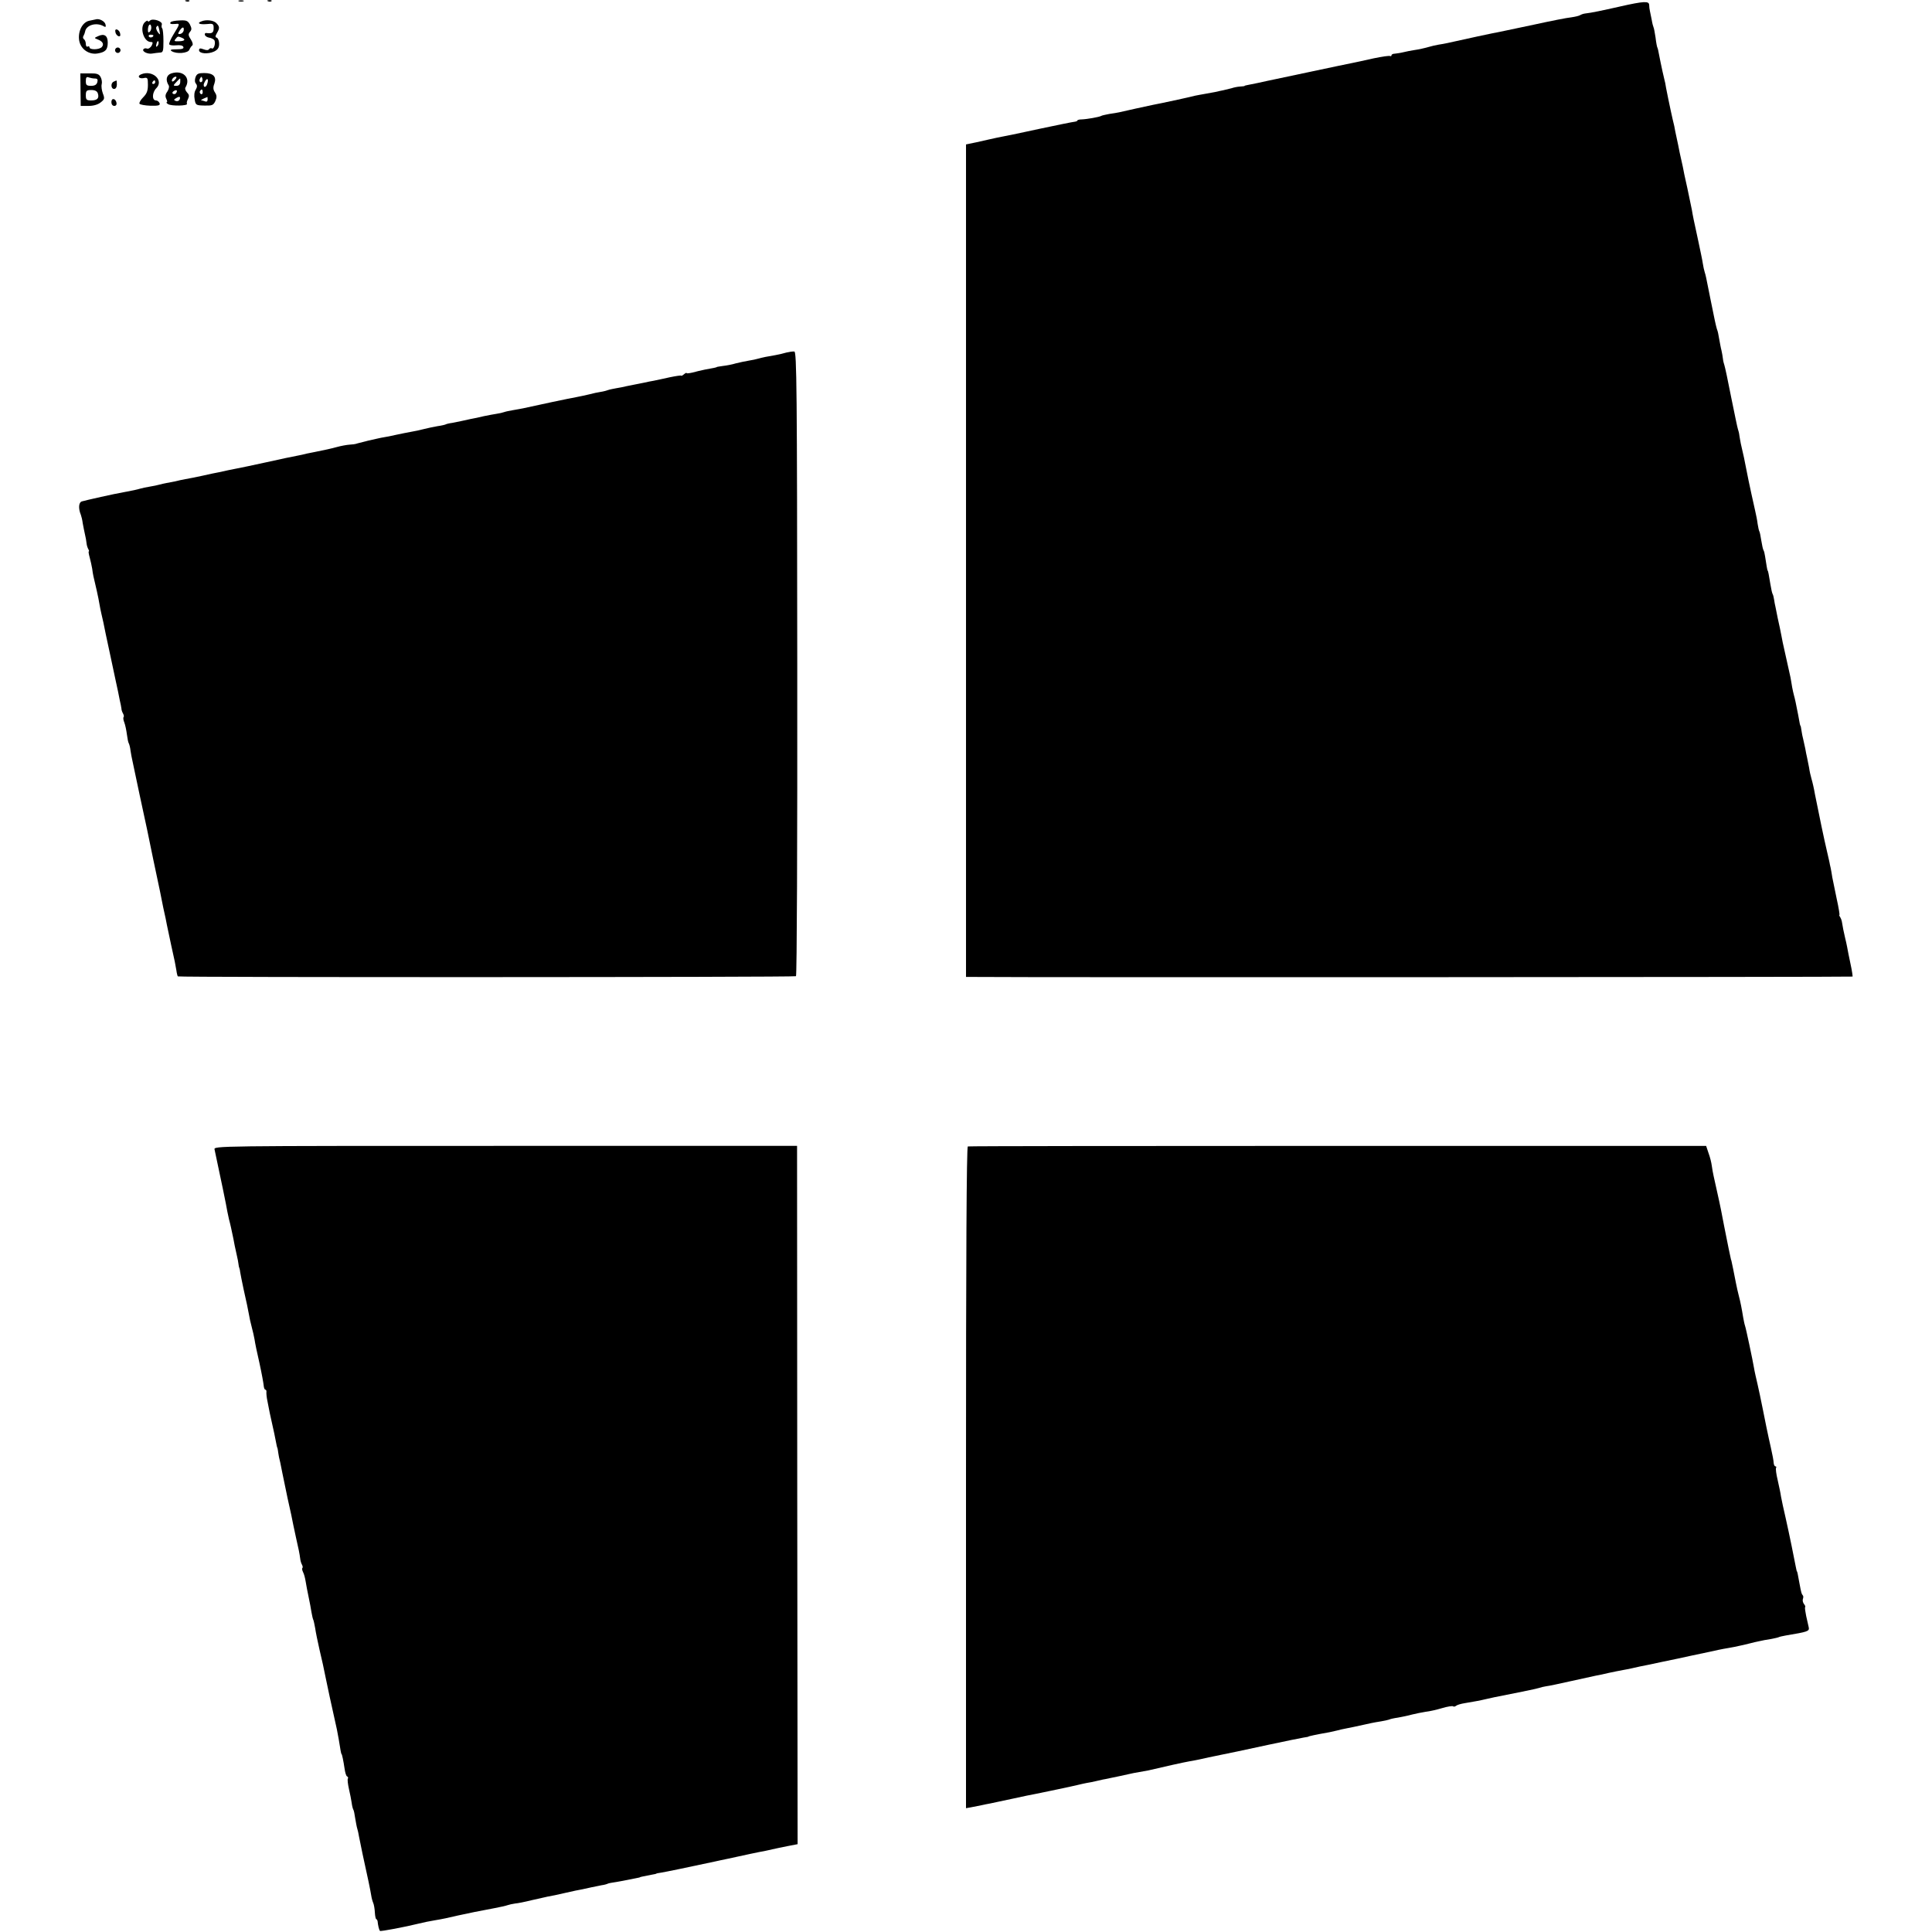 <?xml version="1.0" standalone="no"?>
<!DOCTYPE svg PUBLIC "-//W3C//DTD SVG 20010904//EN"
 "http://www.w3.org/TR/2001/REC-SVG-20010904/DTD/svg10.dtd">
<svg version="1.0" xmlns="http://www.w3.org/2000/svg"
 width="1058pt" height="1058pt" viewBox="0 0 1058 1058"
 preserveAspectRatio="xMidYMid meet">
<g transform="translate(0,1058) scale(0.1,-0.1)"
fill="#000000" stroke="none">
<path d="M1018 10573 c7 -3 16 -2 19 1 4 3 -2 6 -13 5 -11 0 -14 -3 -6 -6z"/>
<path d="M1308 10573 c6 -2 18 -2 25 0 6 3 1 5 -13 5 -14 0 -19 -2 -12 -5z"/>
<path d="M1468 10573 c7 -3 16 -2 19 1 4 3 -2 6 -13 5 -11 0 -14 -3 -6 -6z"/>
<path d="M8870 10544 c-98 -22 -154 -34 -190 -38 -9 -1 -20 -5 -27 -9 -6 -4
-28 -9 -49 -12 -22 -2 -113 -20 -204 -40 -91 -19 -176 -37 -190 -40 -20 -3
-202 -42 -285 -61 -11 -2 -33 -7 -50 -9 -16 -3 -38 -8 -47 -11 -24 -7 -59 -15
-88 -19 -14 -2 -38 -7 -55 -11 -16 -4 -38 -7 -47 -8 -10 0 -18 -4 -18 -9 0 -4
-3 -6 -7 -4 -5 3 -46 -3 -93 -13 -47 -11 -96 -21 -110 -24 -24 -4 -454 -96
-475 -100 -16 -4 -78 -17 -100 -21 -11 -2 -20 -4 -20 -6 0 -1 -11 -2 -25 -3
-14 -1 -34 -5 -45 -9 -11 -3 -31 -8 -45 -11 -14 -3 -35 -7 -46 -10 -12 -2 -37
-7 -55 -10 -19 -3 -43 -8 -54 -10 -35 -9 -159 -36 -185 -41 -14 -3 -34 -7 -45
-9 -26 -5 -165 -36 -186 -41 -9 -2 -33 -6 -54 -9 -20 -4 -41 -8 -45 -11 -10
-6 -78 -18 -107 -19 -13 0 -23 -3 -23 -6 0 -3 -8 -6 -17 -7 -10 -1 -94 -18
-188 -38 -93 -20 -181 -39 -195 -41 -20 -4 -62 -12 -90 -19 -3 -1 -31 -7 -62
-14 l-58 -12 0 -2280 0 -2279 53 0 c281 -3 4799 -1 4802 2 1 1 -3 32 -11 68
-8 36 -16 79 -19 95 -3 17 -8 37 -10 45 -2 8 -7 31 -11 50 -3 19 -7 40 -8 45
-1 6 -5 16 -9 23 -5 6 -6 12 -4 12 2 0 -4 39 -15 88 -10 48 -21 101 -24 117
-2 17 -7 40 -9 52 -3 13 -6 25 -6 28 0 2 -7 31 -14 62 -17 72 -42 193 -66 313
-5 30 -14 69 -19 85 -5 17 -11 44 -13 60 -3 17 -8 41 -11 55 -3 14 -8 36 -10
50 -3 14 -8 36 -11 50 -4 14 -8 36 -10 50 -2 14 -4 25 -5 25 -2 0 -5 13 -13
60 -12 62 -18 90 -23 107 -3 10 -7 30 -10 45 -2 16 -7 39 -9 53 -6 27 -6 27
-30 135 -9 39 -18 81 -20 95 -3 14 -6 32 -8 40 -2 8 -7 33 -12 55 -4 22 -10
49 -12 60 -3 11 -6 30 -8 42 -2 12 -5 26 -8 30 -3 5 -8 29 -12 53 -8 51 -13
75 -15 75 -2 0 -7 32 -14 77 -2 15 -6 31 -9 35 -3 5 -8 28 -12 53 -4 25 -8 47
-11 51 -2 3 -6 21 -9 40 -2 19 -9 52 -14 74 -5 22 -14 63 -20 90 -6 28 -13 61
-16 75 -3 14 -7 36 -10 50 -13 67 -15 77 -32 150 -3 14 -6 34 -8 45 -1 11 -5
27 -8 35 -3 8 -19 87 -37 175 -17 88 -34 167 -37 175 -3 8 -7 24 -8 35 -1 11
-5 32 -8 46 -4 14 -9 44 -13 65 -3 21 -8 42 -10 46 -2 3 -11 39 -19 80 -8 40
-17 84 -20 98 -3 14 -7 36 -10 50 -11 55 -14 72 -20 90 -3 10 -8 31 -10 46 -2
16 -14 72 -25 124 -26 119 -30 139 -35 170 -3 14 -14 68 -25 120 -12 52 -23
105 -25 118 -3 12 -7 32 -10 45 -3 12 -10 45 -15 72 -6 28 -13 61 -16 75 -2
14 -8 43 -14 65 -11 47 -41 192 -41 200 -1 2 -7 31 -15 64 -7 33 -16 75 -19
92 -3 18 -7 35 -9 38 -2 3 -7 28 -10 55 -4 27 -9 53 -11 56 -2 4 -7 22 -10 41
-4 19 -8 41 -10 49 -2 8 -4 23 -4 33 -1 22 -28 21 -161 -9z"/>
<path d="M525 10474 c-5 -1 -23 -5 -38 -8 -37 -9 -62 -60 -53 -110 9 -46 53
-76 99 -69 44 7 57 20 57 60 0 38 -19 51 -53 35 -22 -10 -22 -10 -2 -18 27
-10 36 -26 23 -41 -13 -16 -68 -17 -68 -2 0 5 -4 7 -10 4 -5 -3 -10 3 -10 14
0 11 -5 23 -10 26 -6 4 -7 12 -3 18 4 7 8 18 9 24 6 37 64 53 104 28 8 -5 11
-1 8 10 -3 18 -34 35 -53 29z"/>
<path d="M821 10467 c-6 -6 -11 -7 -11 -3 0 5 -7 3 -15 -4 -33 -27 -9 -110 31
-110 12 0 12 -4 4 -21 -7 -11 -18 -18 -25 -15 -8 3 -17 1 -20 -4 -8 -13 26
-28 50 -23 11 2 29 4 40 5 18 0 20 7 20 63 0 35 -3 66 -7 70 -4 4 -4 13 -2 20
7 18 -50 37 -65 22z m0 -60 c-8 -8 -11 -5 -11 9 0 27 14 41 18 19 2 -9 -1 -22
-7 -28z m52 6 c5 -26 4 -26 -9 -9 -7 10 -11 23 -8 27 8 14 11 11 17 -18z m-33
-27 c0 -11 -19 -15 -25 -6 -3 5 1 10 9 10 9 0 16 -2 16 -4z m22 -58 c-8 -8 -9
-4 -5 13 4 13 8 18 11 10 2 -7 -1 -18 -6 -23z"/>
<path d="M934 10458 c-6 -9 2 -11 29 -9 23 3 22 -1 -12 -56 -16 -26 -27 -51
-24 -56 3 -5 20 -7 39 -5 21 2 35 -1 38 -9 4 -9 -6 -13 -37 -13 -31 0 -38 -3
-27 -10 26 -17 90 -12 97 8 4 9 11 20 16 23 5 4 2 18 -8 33 -14 21 -15 29 -5
41 11 13 10 20 0 41 -12 21 -20 24 -57 22 -25 -1 -46 -5 -49 -10z m72 -45 c-2
-9 -10 -17 -19 -19 -13 -2 -14 1 -4 17 15 23 26 25 23 2z m-12 -39 c25 -10 19
-19 -14 -20 -25 -1 -28 1 -19 12 13 16 12 16 33 8z"/>
<path d="M1103 10463 c-27 -10 -11 -18 27 -15 37 4 40 2 40 -22 0 -25 -8 -31
-39 -27 -7 2 -11 -3 -9 -10 2 -7 12 -13 22 -15 10 -1 23 -7 28 -12 12 -12 0
-55 -12 -47 -5 3 -11 1 -15 -4 -4 -7 -15 -7 -30 -1 -19 7 -25 6 -25 -5 0 -19
49 -23 83 -7 20 10 27 21 27 42 0 16 -6 30 -12 33 -10 3 -10 9 0 26 16 27 15
36 -4 55 -15 15 -55 20 -81 9z"/>
<path d="M632 10404 c1 -9 9 -19 16 -22 9 -3 13 2 10 14 -1 9 -9 19 -16 22 -9
3 -13 -2 -10 -14z"/>
<path d="M630 10305 c0 -8 7 -15 15 -15 8 0 15 7 15 15 0 8 -7 15 -15 15 -8 0
-15 -7 -15 -15z"/>
<path d="M938 10178 c-27 -9 -33 -36 -14 -66 4 -7 0 -22 -8 -34 -11 -15 -12
-26 -5 -40 5 -10 6 -18 2 -18 -4 0 -1 -5 7 -10 18 -12 111 -10 104 2 -3 4 0
16 6 27 7 15 6 23 -6 35 -8 9 -12 20 -9 26 33 53 -13 99 -77 78z m22 -33 c-7
-9 -15 -13 -17 -11 -7 7 7 26 19 26 6 0 6 -6 -2 -15z m27 -15 c-1 -13 -8 -20
-21 -20 -18 0 -19 1 -1 20 10 11 19 20 21 20 1 0 2 -9 1 -20z m-22 -59 c-3 -6
-11 -8 -17 -5 -6 4 -5 9 3 15 16 10 23 4 14 -10z m19 -35 c-3 -8 -12 -12 -21
-9 -12 5 -12 7 -1 14 20 13 28 11 22 -5z"/>
<path d="M441 10089 l1 -89 43 0 c27 0 51 7 66 19 22 17 23 22 12 50 -6 17 -9
39 -6 50 3 10 0 28 -6 39 -9 17 -21 21 -61 20 l-50 0 1 -89z m79 61 c13 0 17
-5 13 -20 -4 -14 -14 -20 -34 -20 -25 0 -29 4 -29 26 0 20 4 25 16 20 9 -3 24
-6 34 -6z m16 -82 c8 -26 -3 -38 -37 -38 -25 0 -29 4 -29 28 0 25 4 29 30 29
20 0 32 -6 36 -19z"/>
<path d="M773 10173 c-23 -9 -13 -25 12 -21 23 5 25 3 25 -37 0 -32 -6 -48
-26 -68 -14 -14 -23 -30 -20 -35 3 -5 30 -10 60 -11 45 -1 54 2 50 14 -4 8
-12 15 -20 15 -23 0 -21 44 2 67 43 43 -21 102 -83 76z m77 -43 c0 -5 -5 -10
-11 -10 -5 0 -7 5 -4 10 3 6 8 10 11 10 2 0 4 -4 4 -10z"/>
<path d="M1071 10158 c-5 -14 -5 -28 2 -36 8 -10 7 -19 -1 -33 -8 -12 -10 -33
-6 -53 5 -32 8 -33 53 -34 42 -1 49 1 60 24 9 21 9 31 -2 48 -10 15 -11 28 -3
48 13 38 -6 58 -56 58 -31 0 -40 -4 -47 -22z m35 -25 c-10 -10 -19 5 -10 18 6
11 8 11 12 0 2 -7 1 -15 -2 -18z m29 -12 c-3 -12 -11 -19 -16 -16 -5 4 -5 14
2 26 13 26 23 18 14 -10z m-25 -47 c0 -8 -5 -12 -10 -9 -6 4 -8 11 -5 16 9 14
15 11 15 -7z m27 -39 c0 -10 -6 -14 -14 -10 -8 3 -18 5 -21 6 -4 0 2 4 13 9
11 5 20 9 21 9 0 1 1 -6 1 -14z"/>
<path d="M623 10133 c-18 -7 -16 -40 2 -40 9 0 15 10 15 24 0 13 -1 23 -2 22
-2 0 -9 -3 -15 -6z"/>
<path d="M610 10021 c0 -12 6 -21 16 -21 9 0 14 7 12 17 -5 25 -28 28 -28 4z"/>
<path d="M4305 8649 c-16 -5 -43 -11 -60 -14 -42 -7 -74 -13 -93 -19 -9 -3
-33 -8 -52 -11 -19 -3 -51 -10 -71 -15 -19 -6 -51 -12 -70 -14 -19 -3 -34 -5
-34 -6 0 -2 -20 -6 -65 -14 -19 -4 -50 -11 -67 -16 -18 -4 -33 -6 -33 -3 0 3
-7 0 -15 -7 -8 -7 -15 -10 -15 -7 0 2 -28 -2 -62 -9 -35 -8 -74 -16 -88 -19
-14 -2 -36 -7 -50 -10 -14 -3 -36 -7 -50 -10 -14 -3 -36 -7 -50 -10 -14 -4
-38 -8 -55 -11 -16 -3 -37 -7 -45 -10 -8 -3 -26 -8 -40 -10 -14 -2 -43 -8 -65
-14 -22 -5 -53 -12 -70 -15 -25 -4 -220 -45 -290 -61 -11 -2 -36 -7 -55 -10
-19 -3 -42 -8 -50 -11 -8 -3 -26 -7 -40 -9 -14 -2 -45 -8 -70 -13 -25 -6 -56
-13 -70 -15 -14 -3 -36 -8 -50 -11 -14 -3 -38 -8 -54 -11 -16 -2 -32 -6 -35
-8 -3 -2 -24 -7 -46 -10 -22 -4 -56 -11 -75 -16 -19 -5 -51 -12 -70 -15 -19
-3 -55 -11 -80 -16 -25 -6 -56 -12 -70 -14 -14 -2 -51 -11 -83 -18 -68 -17
-66 -17 -69 -18 -2 -1 -16 -3 -33 -4 -16 -1 -48 -7 -70 -13 -37 -10 -65 -16
-120 -27 -11 -2 -31 -6 -45 -9 -14 -4 -38 -9 -54 -12 -16 -3 -91 -18 -165 -35
-75 -16 -147 -32 -161 -34 -14 -3 -36 -7 -50 -10 -14 -3 -36 -8 -50 -11 -14
-2 -54 -11 -90 -19 -36 -8 -78 -16 -95 -19 -16 -3 -41 -8 -55 -12 -14 -3 -35
-7 -47 -9 -11 -2 -29 -6 -40 -9 -10 -3 -34 -8 -53 -11 -19 -3 -43 -8 -52 -11
-17 -5 -43 -11 -93 -20 -43 -7 -207 -44 -227 -50 -17 -5 -20 -38 -5 -74 3 -8
8 -28 10 -45 3 -16 8 -43 12 -60 4 -16 8 -39 9 -50 1 -12 6 -26 10 -33 4 -7 5
-12 2 -12 -2 0 0 -15 5 -32 5 -18 11 -46 14 -63 4 -31 5 -36 25 -120 6 -27 13
-61 15 -75 2 -14 7 -36 10 -50 3 -14 8 -35 11 -48 2 -12 20 -98 40 -190 20
-92 37 -176 40 -187 2 -11 7 -33 10 -50 4 -16 8 -37 9 -45 0 -9 5 -21 9 -28 4
-7 6 -16 3 -19 -3 -3 -2 -16 4 -30 5 -13 11 -42 14 -65 3 -22 7 -44 10 -48 3
-5 8 -23 10 -42 3 -18 7 -42 10 -53 4 -21 74 -350 80 -375 2 -8 17 -82 34
-165 17 -82 34 -161 37 -175 3 -14 7 -34 9 -45 2 -11 6 -31 9 -45 12 -55 17
-76 20 -95 9 -42 38 -181 43 -200 2 -11 6 -33 9 -49 2 -16 6 -31 8 -33 6 -6
3375 -5 3385 1 5 3 8 727 7 1712 -1 1509 -3 1707 -16 1709 -8 1 -28 -2 -45 -6z"/>
<path d="M1175 4285 c32 -149 66 -313 70 -340 2 -11 6 -30 9 -42 4 -13 8 -33
11 -45 13 -60 16 -75 20 -98 3 -14 8 -38 12 -55 4 -16 8 -38 9 -47 1 -10 3
-19 4 -20 1 -2 4 -12 5 -23 2 -11 10 -54 19 -95 18 -79 23 -105 30 -142 2 -13
8 -41 14 -63 6 -22 13 -53 16 -70 2 -16 14 -75 27 -130 12 -55 22 -110 23
-122 1 -13 5 -23 9 -23 4 0 7 -6 6 -12 -1 -7 1 -31 6 -53 10 -54 11 -58 37
-175 6 -30 12 -59 13 -65 1 -5 3 -13 5 -17 1 -5 3 -16 4 -25 1 -10 6 -34 11
-53 4 -19 9 -44 11 -55 2 -11 15 -74 29 -140 15 -66 29 -131 31 -145 3 -14 10
-45 15 -70 14 -60 20 -91 23 -115 1 -12 6 -27 10 -34 4 -7 5 -15 2 -18 -3 -3
-1 -13 4 -23 5 -9 11 -32 14 -51 3 -19 10 -56 16 -84 6 -27 13 -66 16 -85 3
-19 8 -38 10 -41 2 -4 6 -24 10 -45 3 -22 14 -75 24 -119 11 -44 26 -114 34
-155 13 -63 25 -120 61 -281 4 -19 16 -86 20 -114 2 -11 4 -20 5 -20 3 0 11
-39 17 -80 3 -22 9 -42 14 -43 5 -2 7 -8 4 -12 -3 -5 0 -30 6 -57 6 -26 13
-61 15 -76 2 -16 6 -32 9 -37 3 -4 7 -25 10 -46 4 -22 8 -47 11 -56 3 -10 8
-30 10 -45 3 -15 12 -59 20 -98 27 -121 43 -199 47 -225 2 -14 7 -32 11 -41 4
-9 8 -33 9 -53 1 -20 5 -36 8 -36 3 0 6 -6 7 -12 2 -22 8 -47 13 -52 3 -4 140
22 212 40 32 8 54 12 88 18 19 3 45 8 59 11 14 3 34 8 45 10 11 3 31 7 45 10
39 9 86 18 175 35 33 6 67 14 75 17 8 3 27 7 41 9 14 1 54 9 90 18 35 8 75 17
89 20 14 2 57 11 95 20 39 9 81 18 95 20 14 3 36 8 50 11 14 3 38 8 54 11 16
2 32 7 35 9 4 2 25 6 47 9 22 4 51 9 64 12 14 3 34 7 45 9 11 2 20 4 20 5 0 1
13 4 65 14 14 2 25 5 25 6 0 1 11 3 25 5 20 3 156 31 295 61 11 3 43 9 70 15
28 6 55 12 60 13 18 4 119 26 140 29 11 2 31 7 45 10 14 3 50 11 81 17 l57 11
-2 1912 -1 1912 -1597 0 c-1593 0 -1597 0 -1593 -20z"/>
<path d="M5300 4302 c-7 -3 -10 -606 -10 -1814 l0 -1810 28 5 c15 3 39 8 55
11 15 3 37 8 50 10 12 3 67 14 122 26 55 12 111 24 125 26 36 7 212 44 235 50
11 3 31 7 45 10 14 2 39 7 55 11 17 4 32 7 35 8 3 0 21 4 40 8 37 7 65 14 103
22 12 3 37 8 56 11 18 3 41 7 50 9 66 16 201 46 226 50 17 3 40 7 53 10 35 8
63 14 117 25 78 16 80 16 260 55 94 20 181 38 195 40 14 2 25 4 25 5 0 2 41
11 115 24 8 2 26 6 40 9 14 4 37 9 53 12 26 5 50 10 95 20 12 3 30 7 41 9 10
2 35 7 56 10 20 4 40 8 44 10 3 2 24 7 46 10 22 4 57 11 78 17 21 5 54 12 74
15 20 2 60 11 90 20 30 9 57 13 60 10 4 -3 11 -2 17 3 6 5 27 11 46 14 43 7
87 15 120 23 29 7 55 12 90 19 102 20 185 37 200 42 8 3 25 7 38 9 12 1 73 14
135 28 62 14 123 27 137 30 14 2 45 9 70 15 25 5 61 13 80 16 19 3 42 8 50 10
8 2 26 6 40 9 14 3 36 7 50 10 14 3 48 10 75 16 83 17 87 18 160 34 39 8 82
17 95 20 14 3 36 8 50 11 14 3 40 8 59 11 18 3 43 8 55 11 11 2 37 8 56 13 19
5 45 11 56 13 12 3 38 8 59 11 20 4 40 8 44 10 3 2 22 7 41 10 120 20 129 23
125 44 -2 9 -8 37 -14 62 -5 24 -8 46 -6 49 3 2 0 10 -6 17 -6 8 -9 20 -6 28
3 8 3 17 -1 20 -6 7 -8 12 -18 66 -9 51 -12 65 -14 65 -1 0 -3 11 -6 25 -9 48
-35 176 -55 265 -12 50 -23 104 -26 120 -2 17 -11 57 -18 89 -8 33 -12 63 -9
68 3 4 1 8 -3 8 -5 0 -9 8 -10 18 -1 16 -6 42 -16 87 -11 46 -39 182 -43 205
-4 23 -26 127 -41 190 -3 14 -7 32 -8 40 -6 37 -44 217 -49 230 -3 8 -7 29
-10 45 -8 50 -16 89 -23 115 -8 33 -10 40 -17 75 -8 43 -24 120 -25 123 -1 1
-1 3 -2 5 -1 5 -7 33 -13 61 -3 16 -10 52 -16 80 -6 28 -12 62 -15 76 -4 23
-17 87 -20 100 -6 25 -26 120 -31 140 -3 14 -8 39 -10 56 -2 17 -10 49 -18 70
l-13 39 -2016 0 c-1109 0 -2021 -1 -2027 -3z"/>
</g>
</svg>
